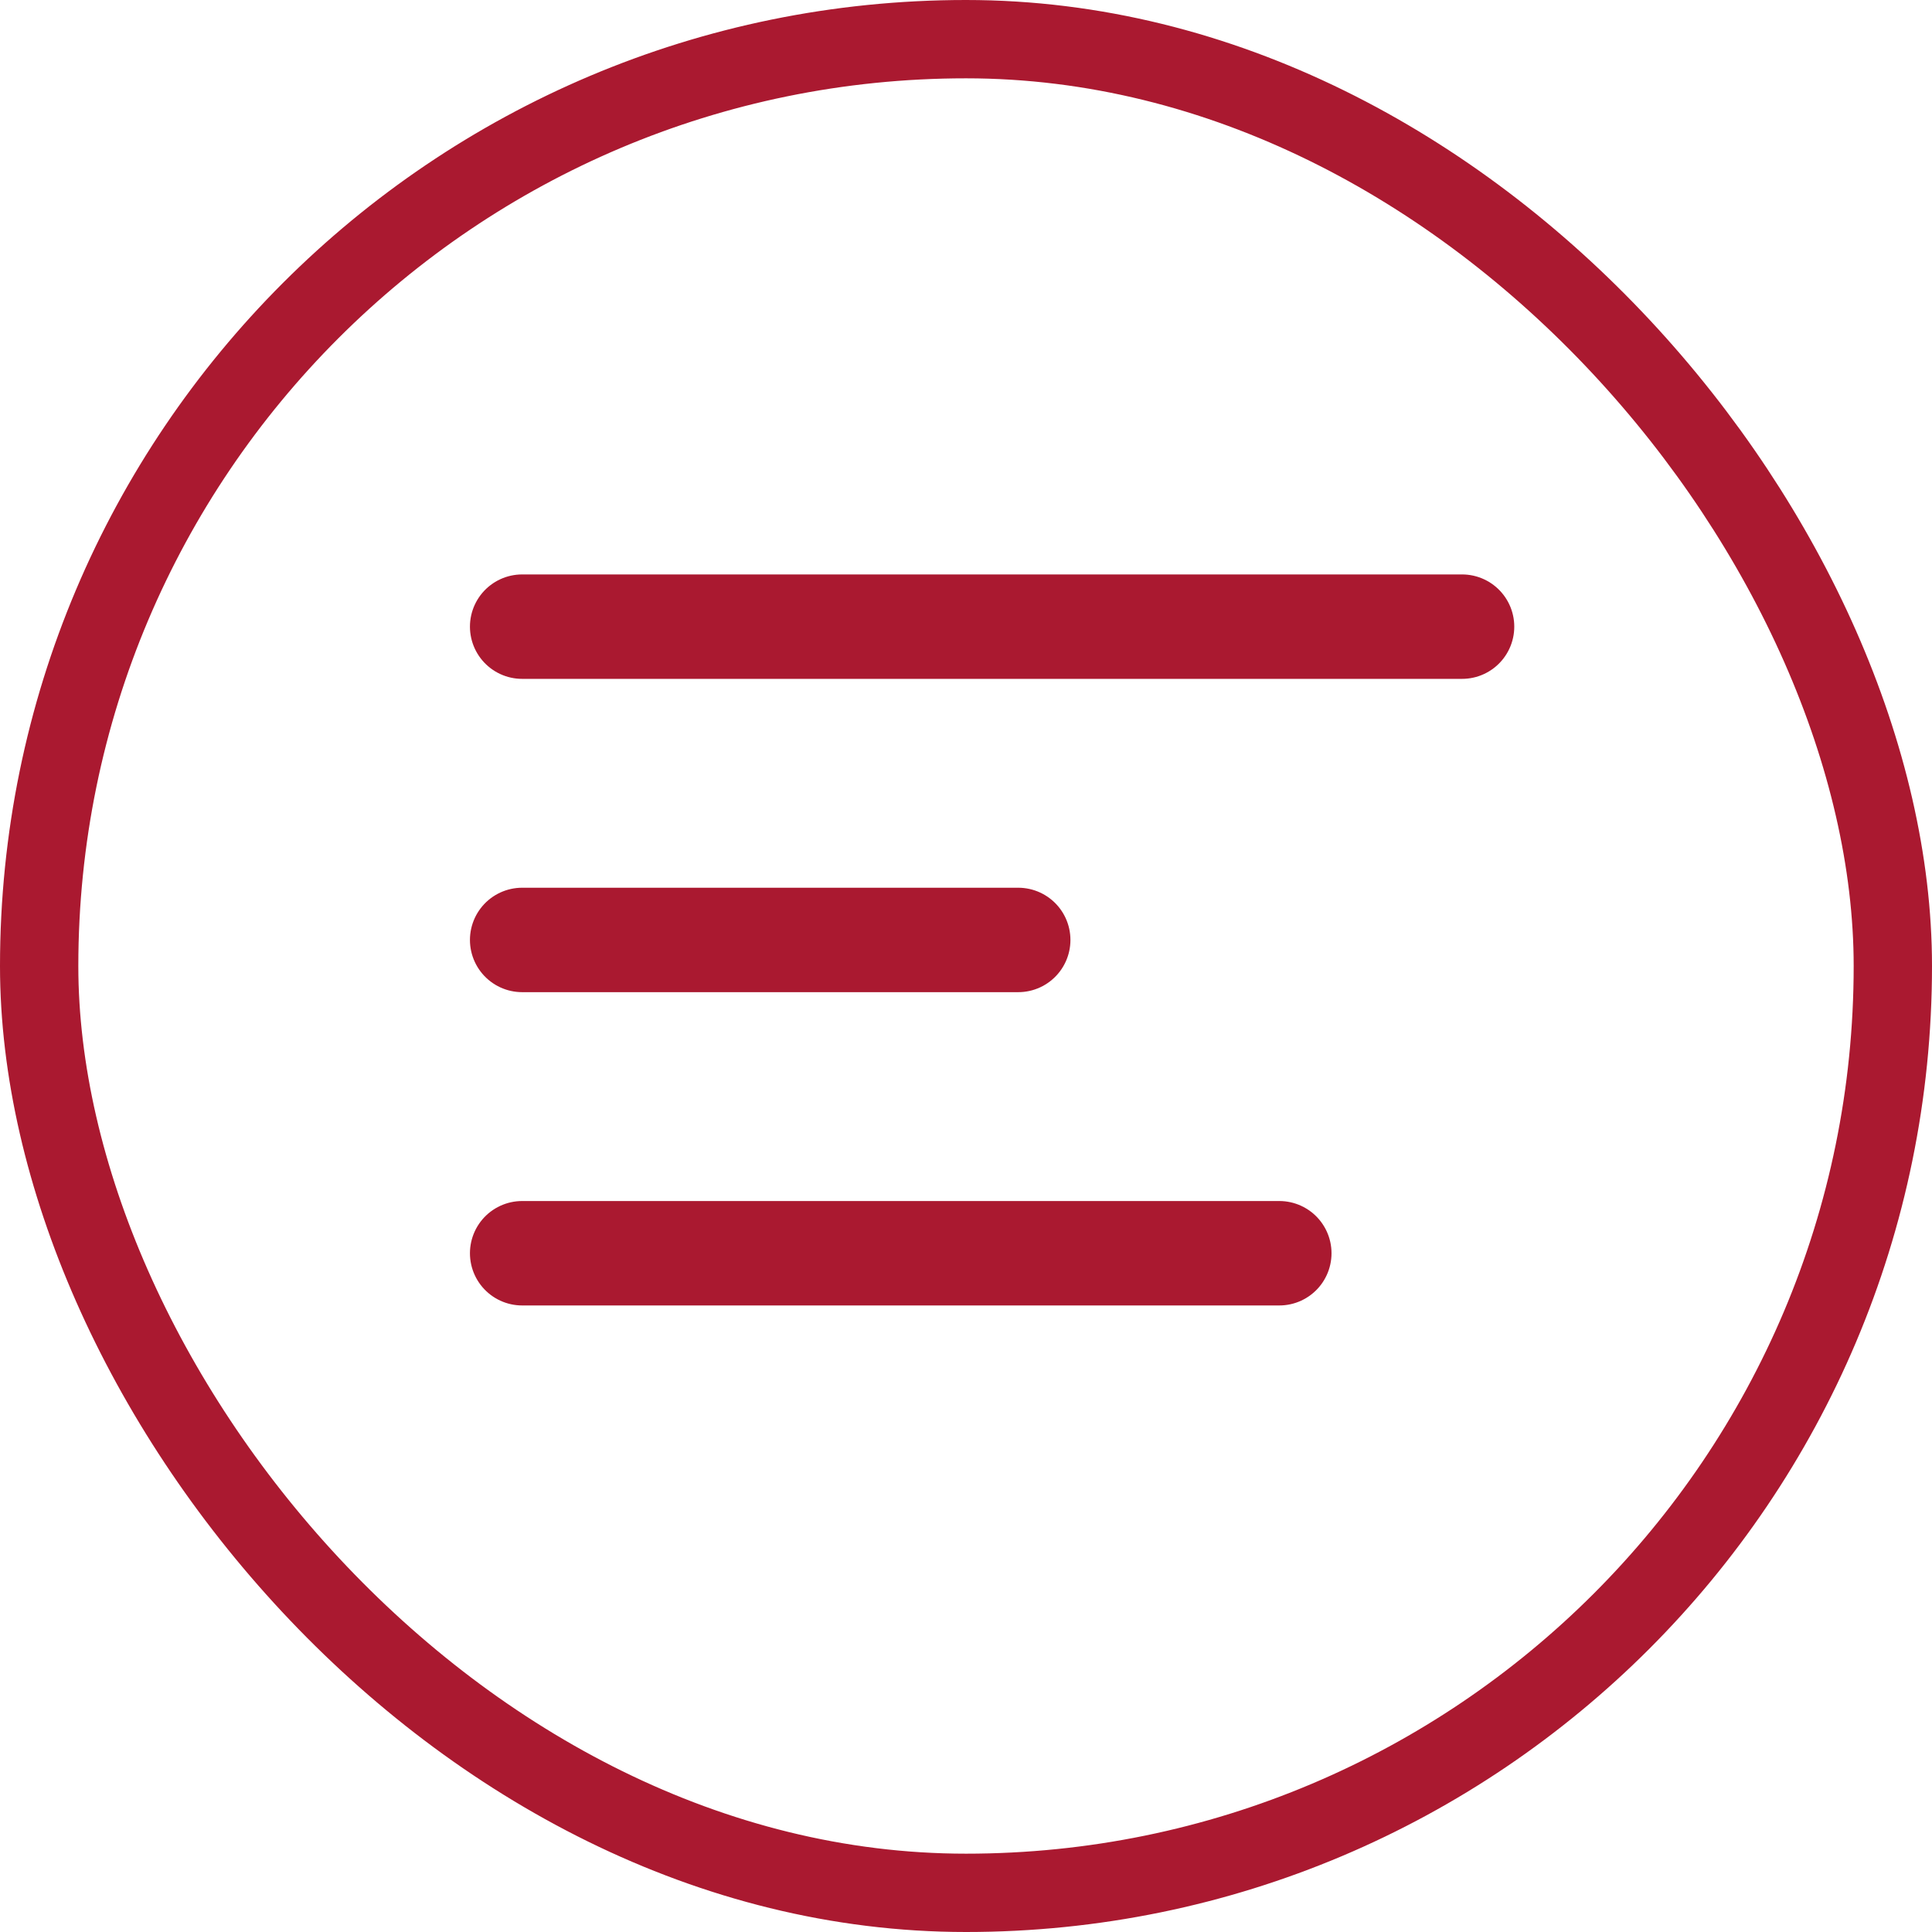 <svg width="37" height="37" viewBox="0 0 37 37" fill="none" xmlns="http://www.w3.org/2000/svg">
<rect x="0.75" y="0.75" width="35.5" height="35.5" rx="17.75" stroke="#AA1930" stroke-width="1.5"/>
<path d="M10 12.001H28M10 18.001H19.5M10 24.001H24.5" stroke="#AA1930" stroke-width="2" stroke-linecap="round" stroke-linejoin="round"/>
</svg>
